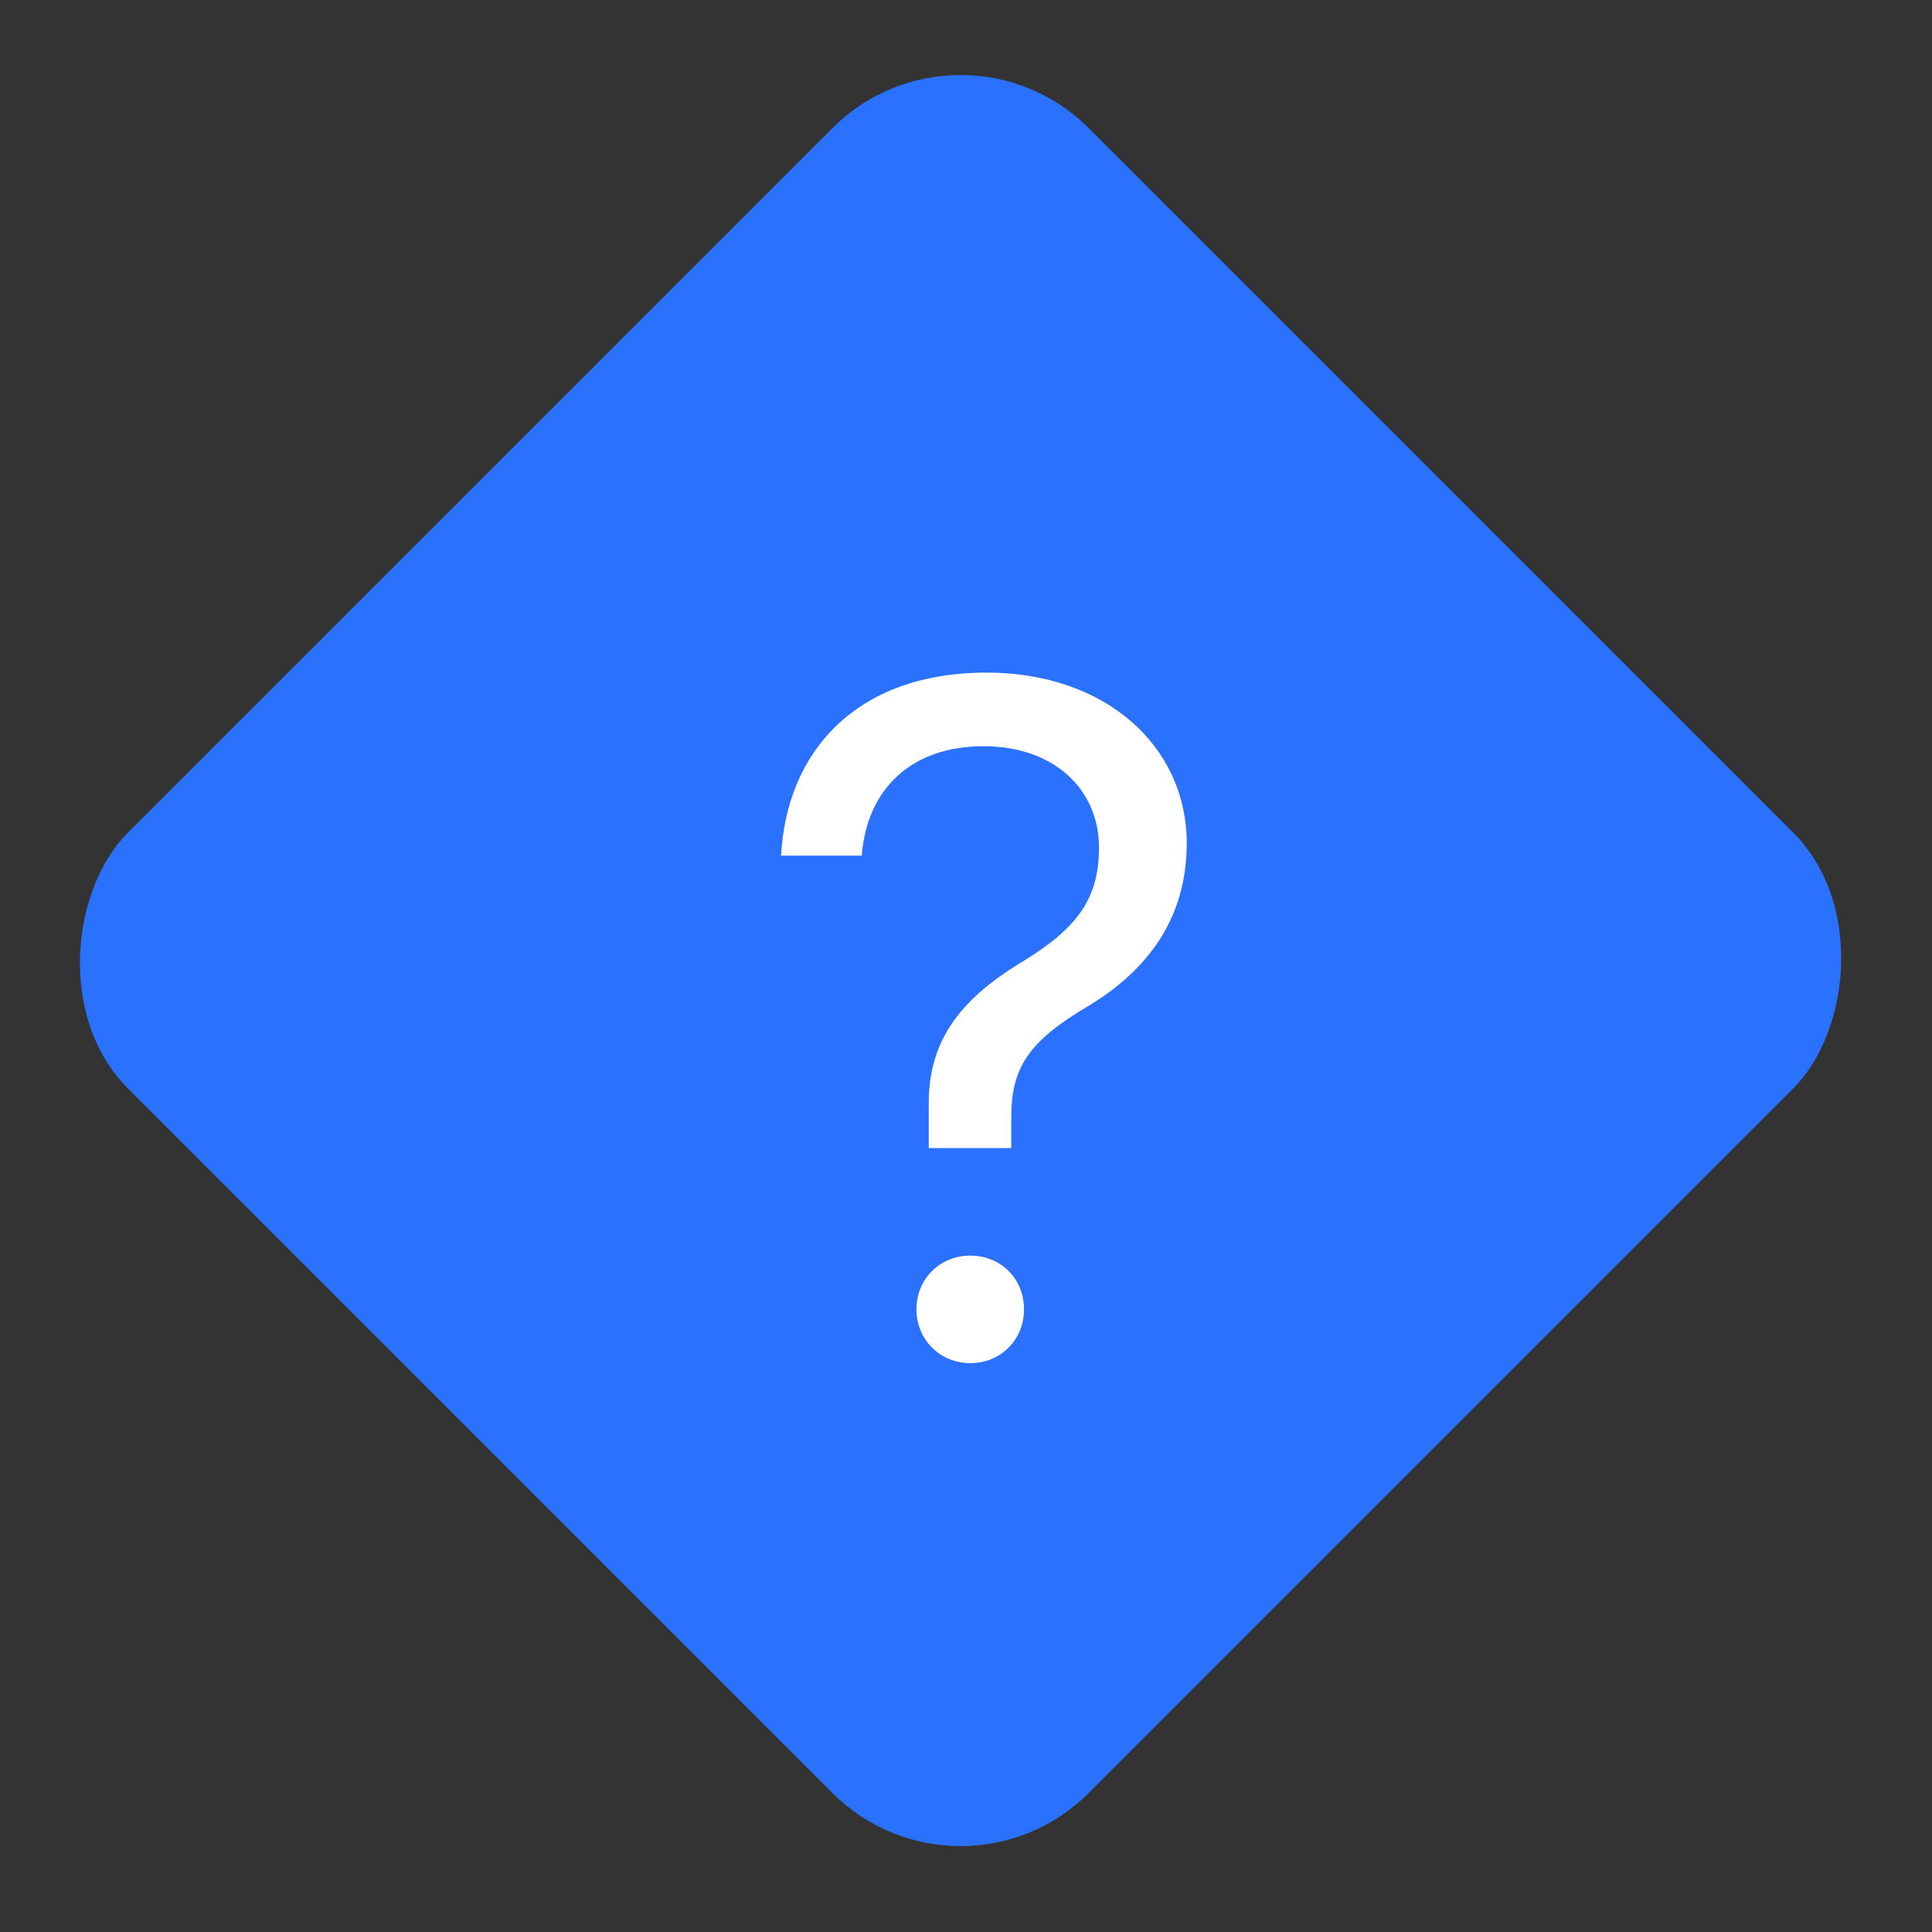 <svg width="64" height="64" viewBox="0 0 64 64" fill="none" xmlns="http://www.w3.org/2000/svg">
<rect x="0" y="0" width="64" height="64" fill="#333333" stroke="none"/>
<rect x="31.82" width="45" height="45" rx="6" transform="rotate(45 31.82 0)" fill="#2A72FD"/>
<path d="M25.875 28.344H28.547C28.719 26.109 30.219 24.719 32.578 24.719C34.906 24.719 36.406 26.141 36.406 28.078C36.406 29.75 35.703 30.734 33.891 31.844C31.75 33.125 30.75 34.531 30.766 36.594V38.031H33.5V37.016C33.5 35.375 34.062 34.5 36.047 33.328C38.047 32.125 39.312 30.391 39.312 27.938C39.312 24.719 36.625 22.281 32.688 22.281C28.297 22.281 26.047 24.969 25.875 28.344ZM32.141 45.156C33.156 45.156 33.922 44.375 33.922 43.375C33.922 42.359 33.156 41.594 32.141 41.594C31.141 41.594 30.359 42.359 30.359 43.375C30.359 44.375 31.141 45.156 32.141 45.156Z" fill="white"/>
</svg>
